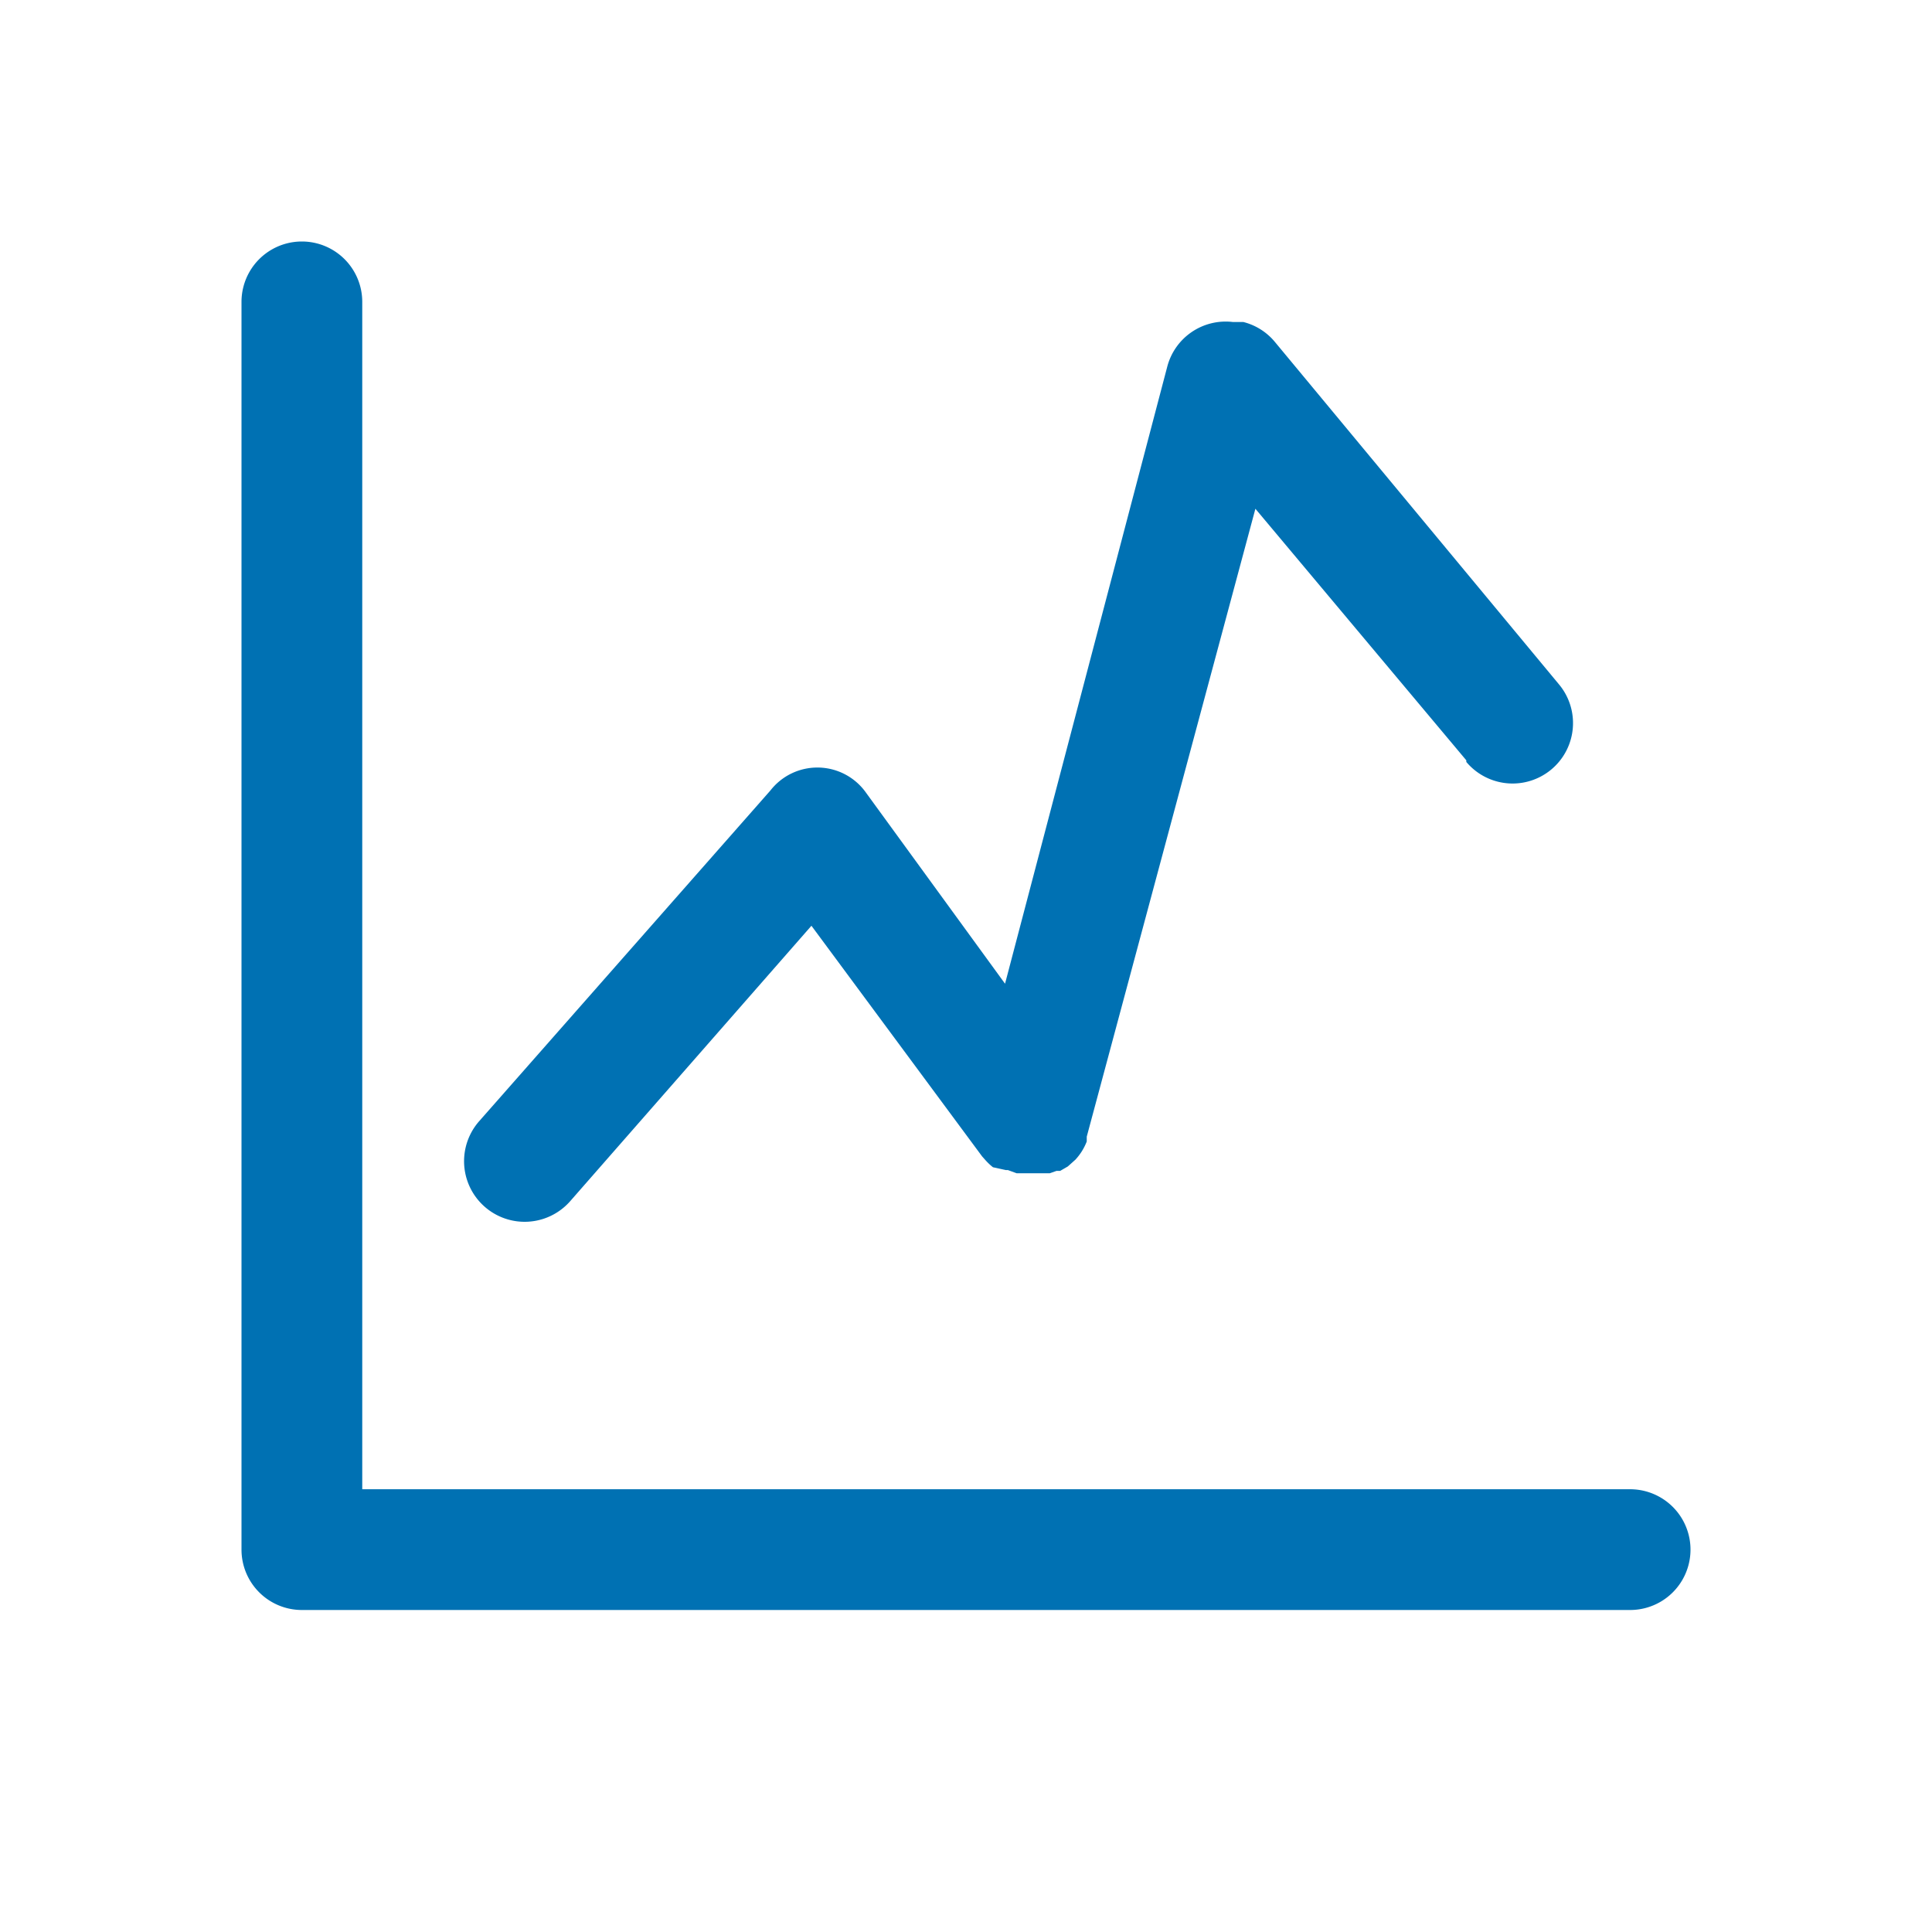 <svg xmlns="http://www.w3.org/2000/svg" viewBox="0 0 48 48">
    <g data-name="Stats Good" fill="#0071B3">
        <path d="M36.43 18.89l-5.24-6.25L27 28.24v.12a1.49 1.49 0 01-.12.24 1.48 1.48 0 01-.16.21l-.19.17-.19.11h-.09l-.17.06h-.82l-.22-.08h-.05l-.32-.07a1.49 1.49 0 01-.19-.18l-.08-.09L20.16 23l-6 6.85a1.5 1.5 0 01-2.25-2l7.23-8.21a1.48 1.48 0 012.38.06l3.45 4.74L29 9.11A1.5 1.5 0 0130.63 8h.26a1.49 1.49 0 01.78.49L38.73 17a1.5 1.5 0 01-2.3 1.93z"
              fill="#0071B3"></path>
        <path d="M40.5 37H9V7.5a1.5 1.5 0 00-3 0v31A1.5 1.5 0 007.5 40h33a1.5 1.5 0 100-3z" fill="#0071B3"></path>
    </g>
</svg>